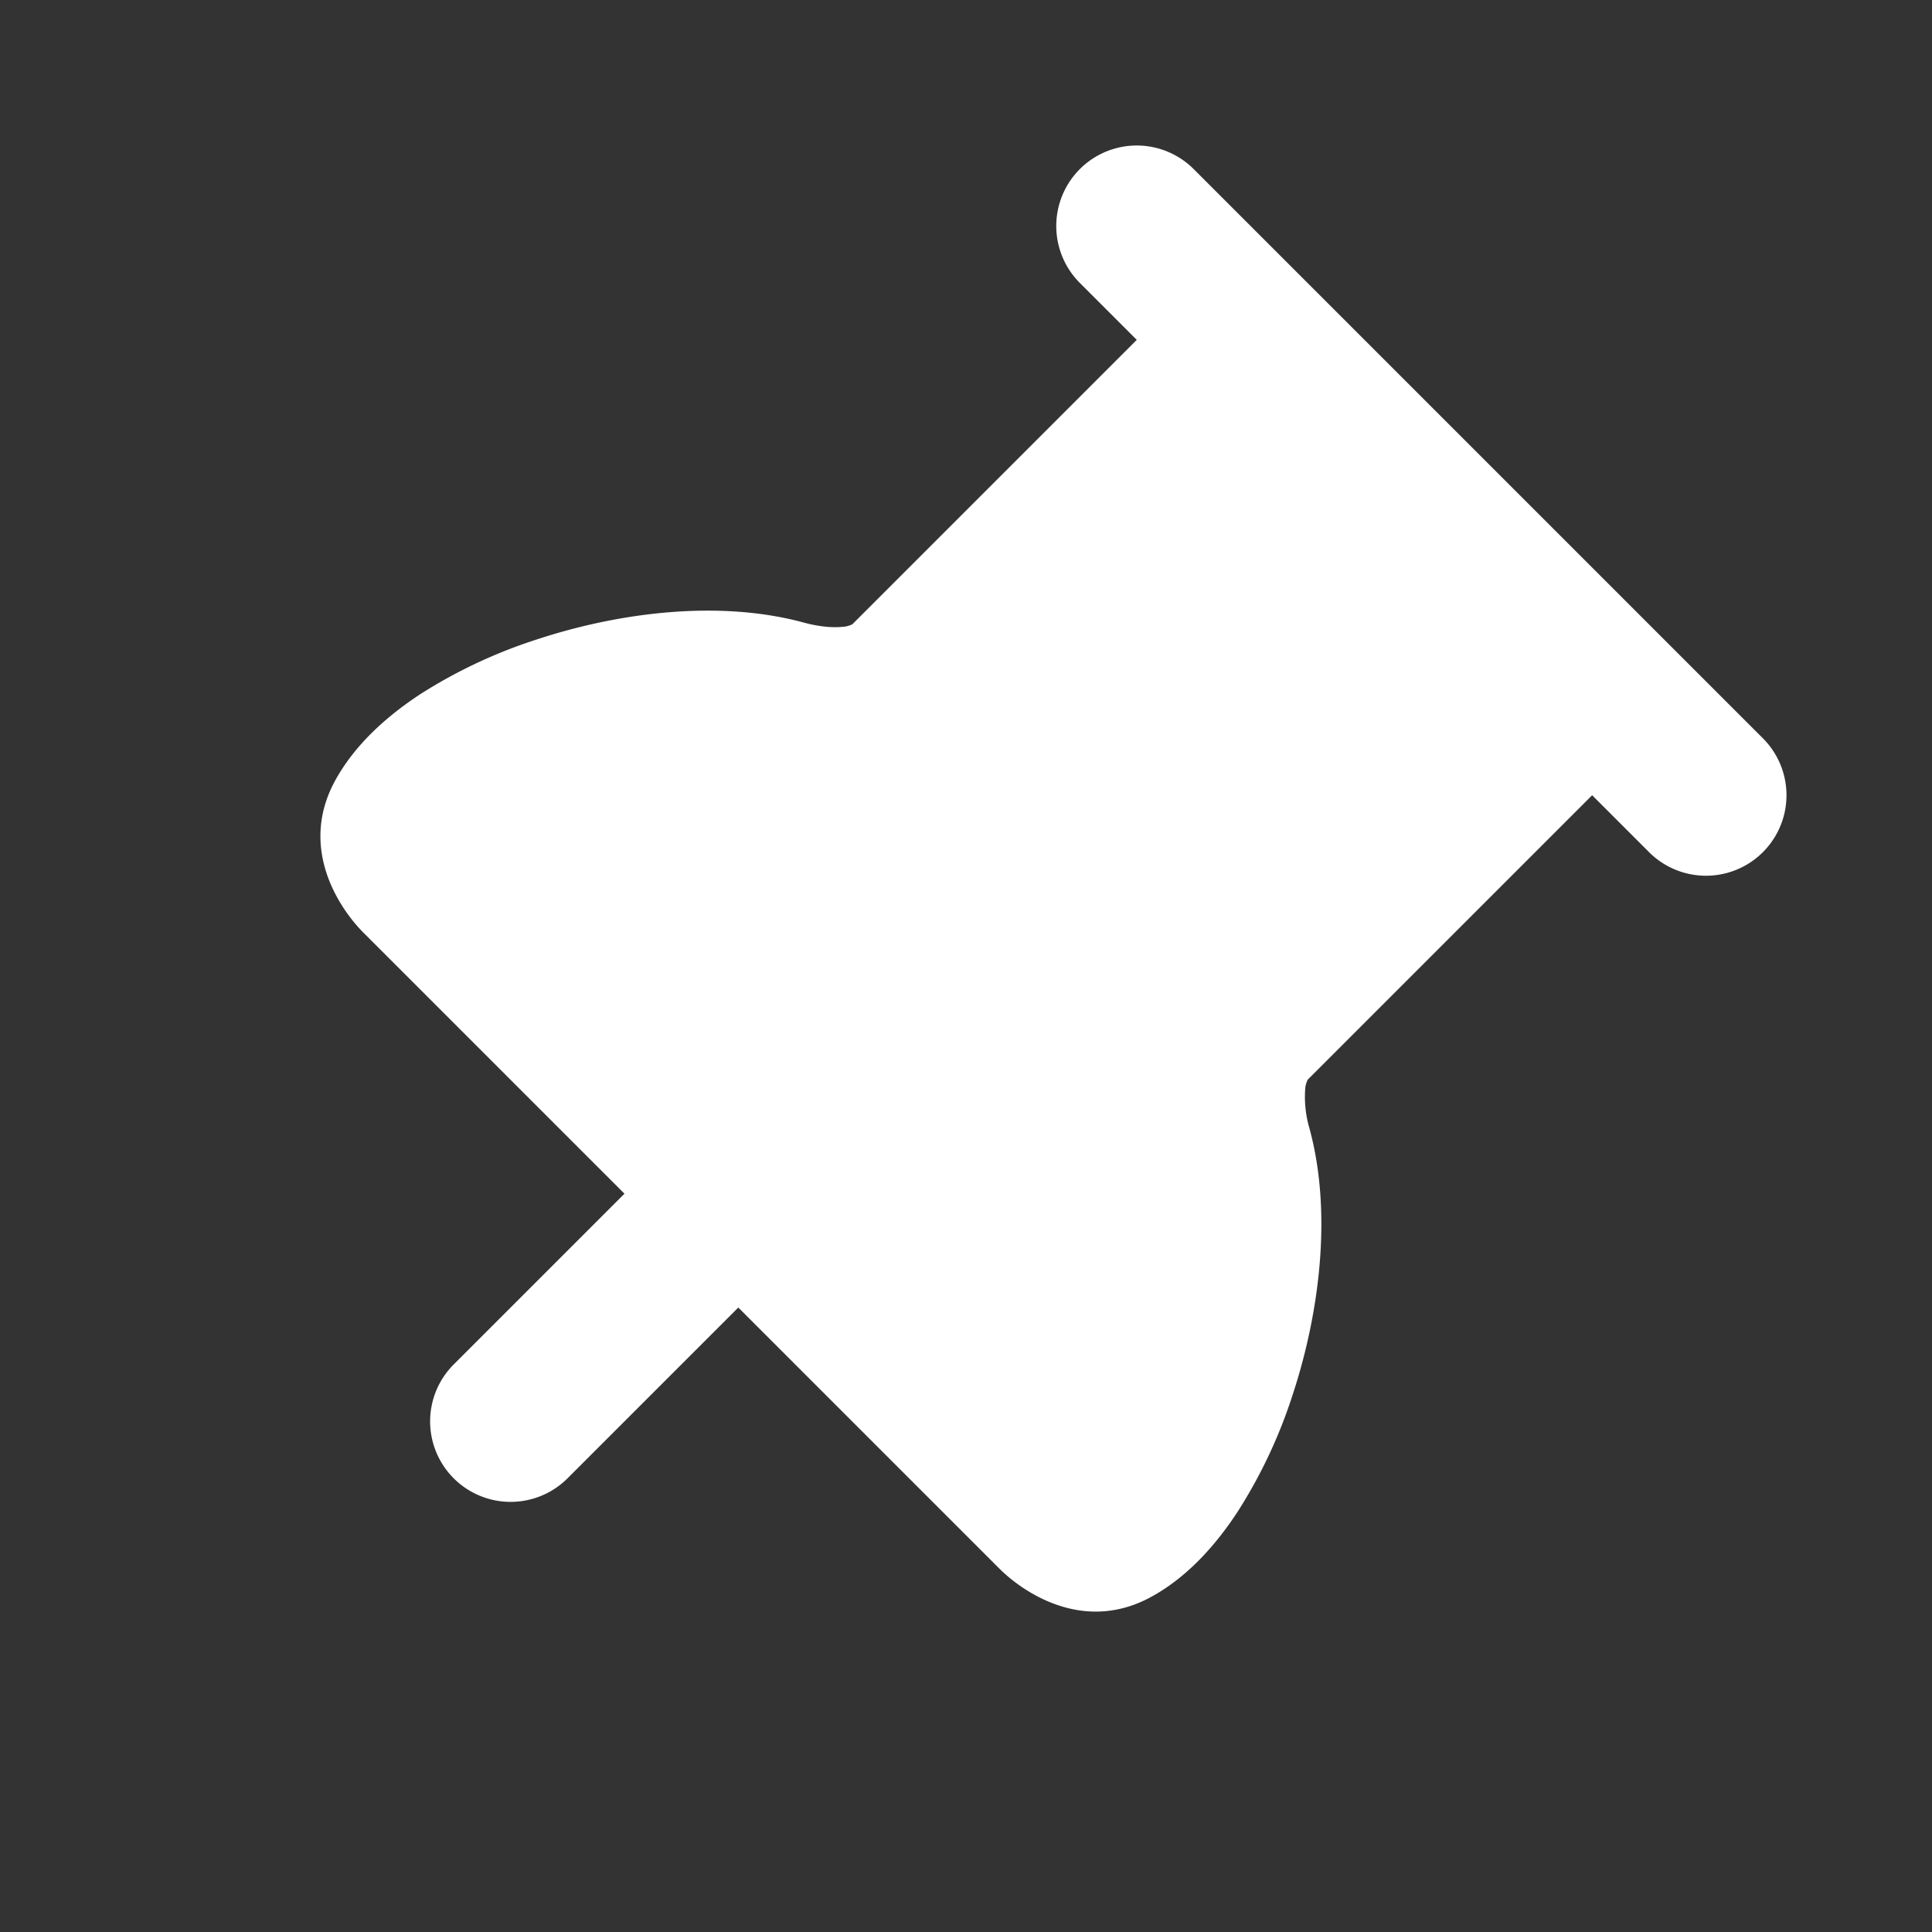 <svg class="w-[14px] h-[14px] text-gray-800 dark:text-white" aria-hidden="true" xmlns="http://www.w3.org/2000/svg" width="24" height="24" fill="#FFFFFF" viewBox="0 0 24 24">
  <rect x="0" y="0" width="24" height="24" fill="#333333" stroke="none"/>
  <path transform="rotate(45 12 12)" d="M8 5v4.997a.31.31 0 0 1-.068.113c-.08.098-.213.207-.378.301-.947.543-1.713 1.54-2.191 2.488A6.237 6.237 0 0 0 4.82 14.4c-.1.48-.138 1.031.018 1.539C5.12 16.846 6.02 17 6.414 17H11v3a1 1 0 1 0 2 0v-3h4.586c.395 0 1.295-.154 1.575-1.061.156-.508.118-1.059.017-1.539a6.241 6.241 0 0 0-.541-1.5c-.479-.95-1.244-1.946-2.191-2.489a1.393 1.393 0 0 1-.378-.301.309.309 0 0 1-.068-.113V5h1a1 1 0 1 0 0-2H7a1 1 0 1 0 0 2h1Z"/>
</svg>
